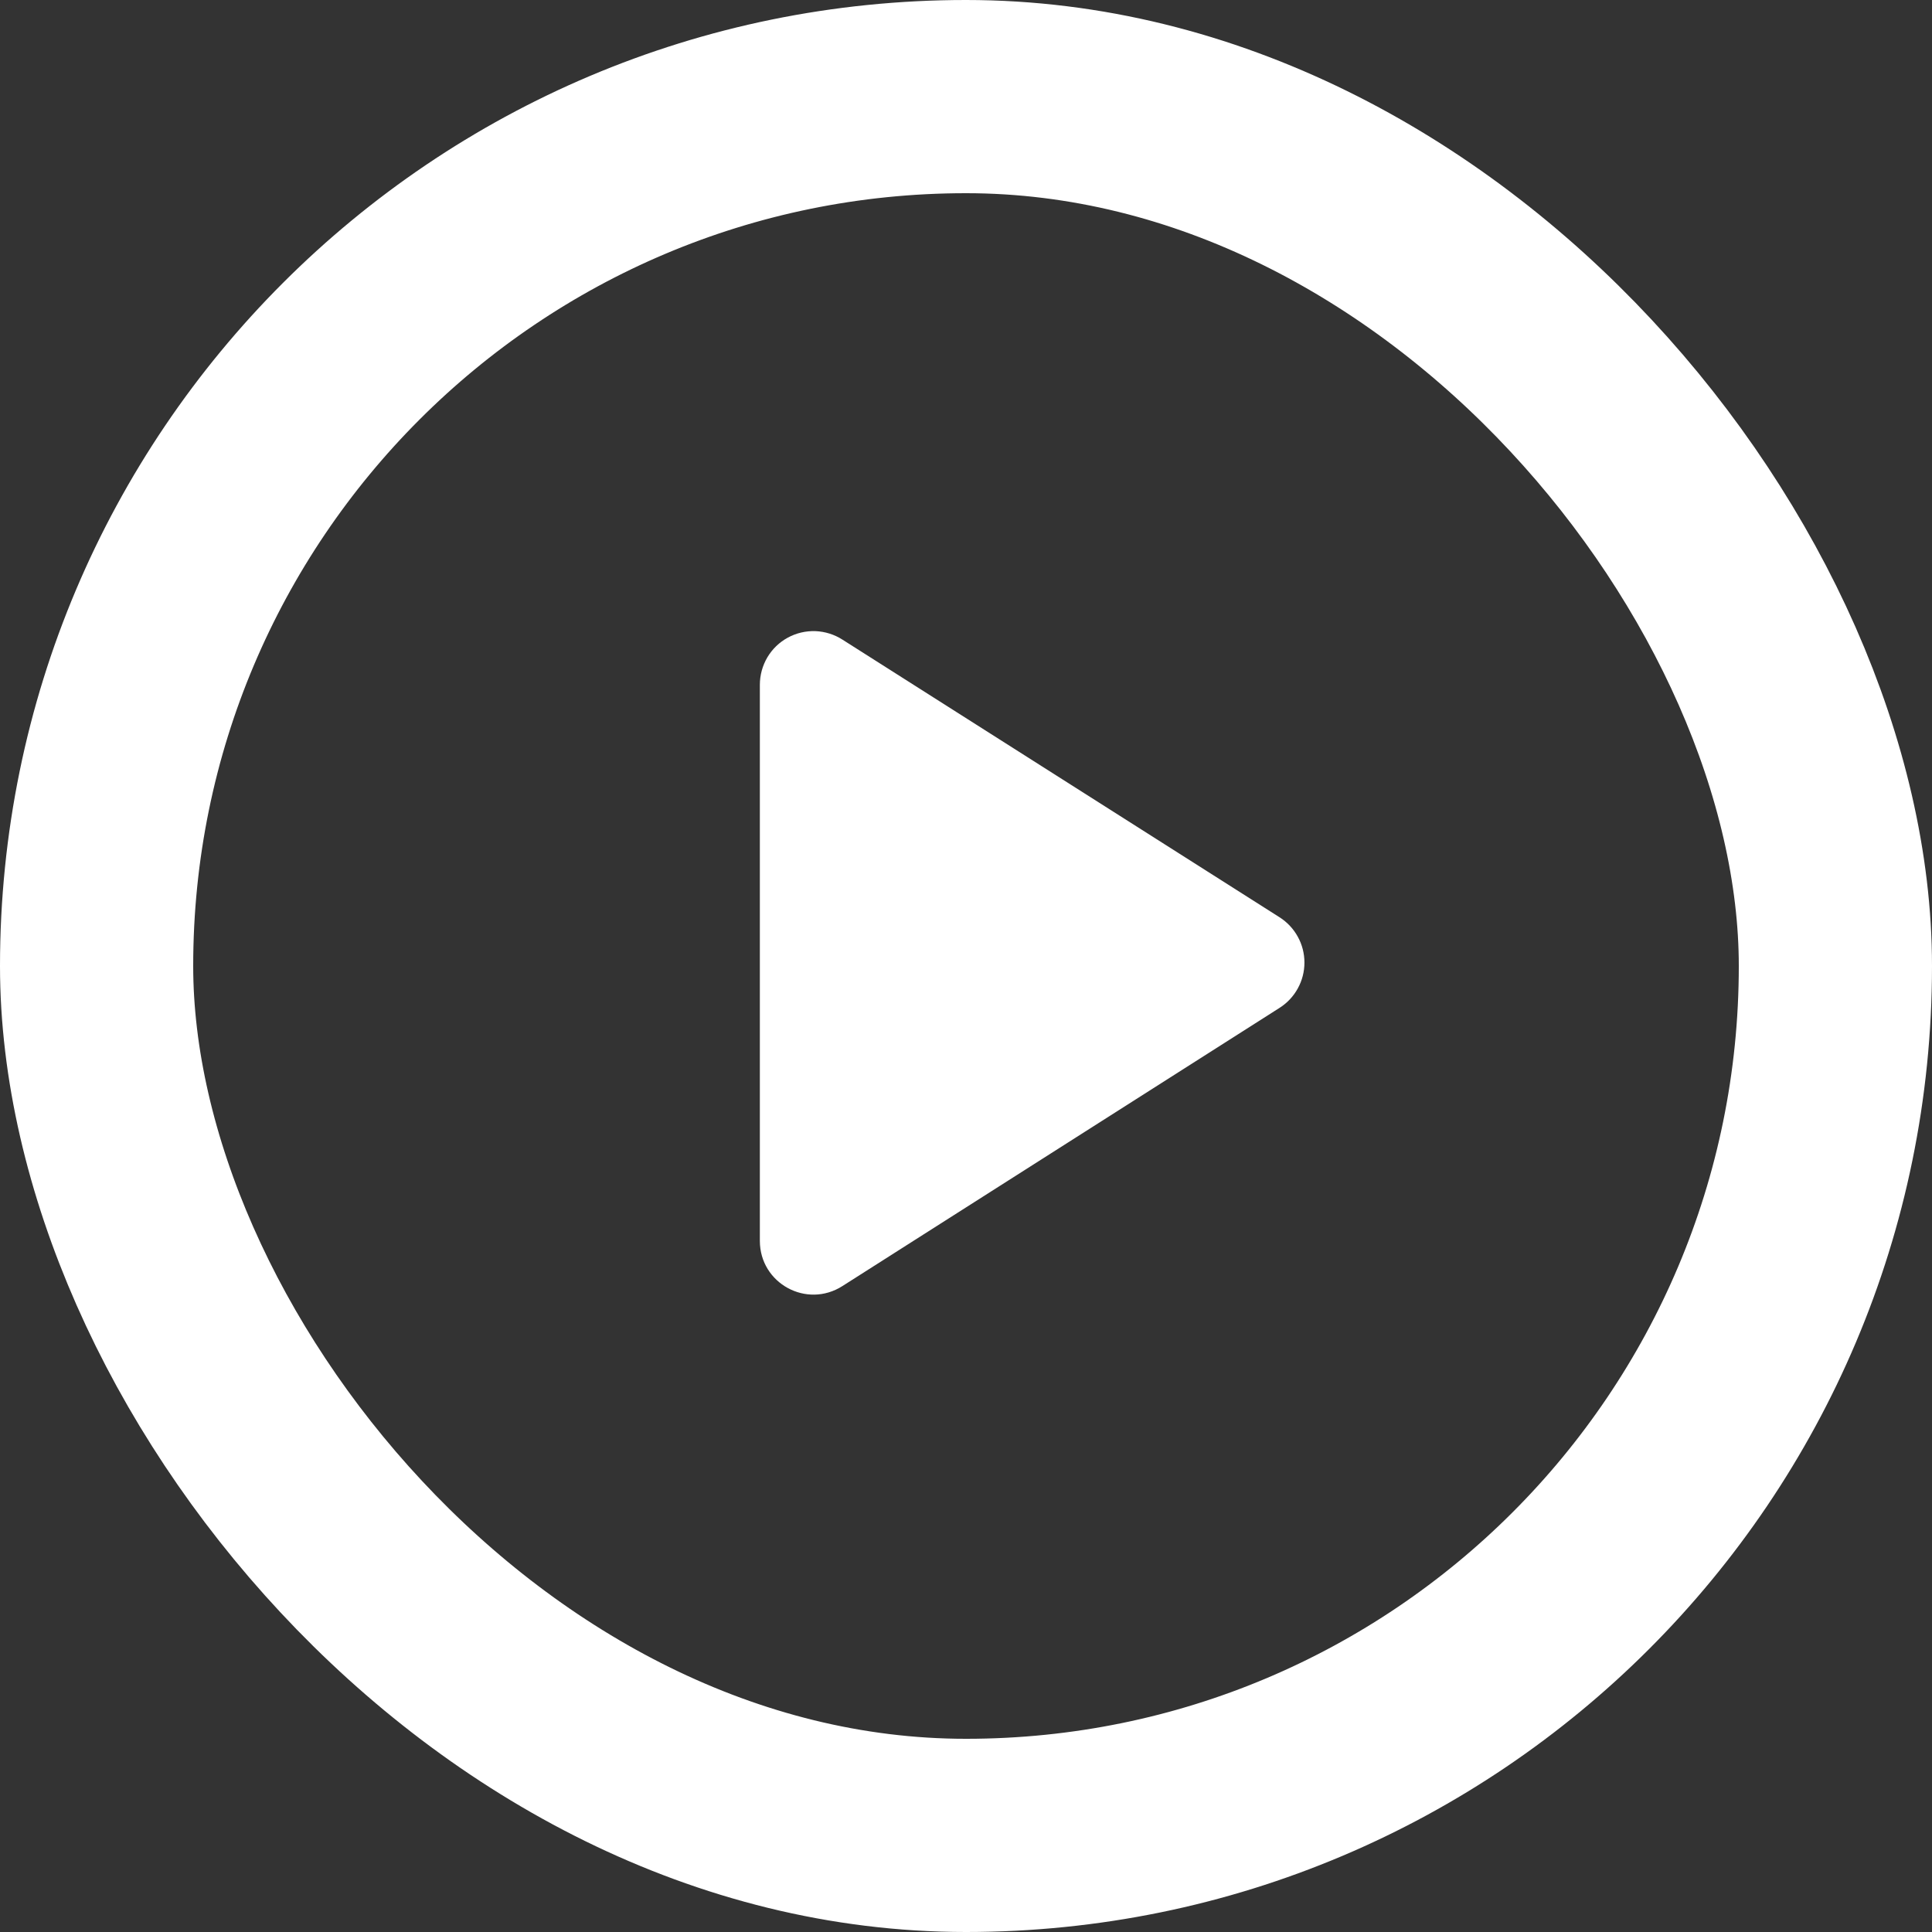 <svg width="40" height="40" viewBox="0 0 40 40" fill="none" xmlns="http://www.w3.org/2000/svg">
<rect x="0" y="0" width="40" height="40" fill="#333333" stroke="none"/>
<rect x="2" y="2" width="36" height="36" rx="18" stroke="white" stroke-width="4"/>
<path d="M15.732 14.178V25.691C15.732 26.569 16.699 27.102 17.444 26.625L26.49 20.868C26.648 20.768 26.779 20.629 26.869 20.465C26.96 20.301 27.007 20.116 27.007 19.929C27.007 19.741 26.96 19.557 26.869 19.393C26.779 19.229 26.648 19.09 26.49 18.99L17.444 13.244C17.276 13.136 17.082 13.075 16.883 13.067C16.683 13.06 16.486 13.106 16.31 13.202C16.135 13.297 15.989 13.438 15.887 13.61C15.786 13.782 15.732 13.978 15.732 14.178Z" fill="white"/>
</svg>
